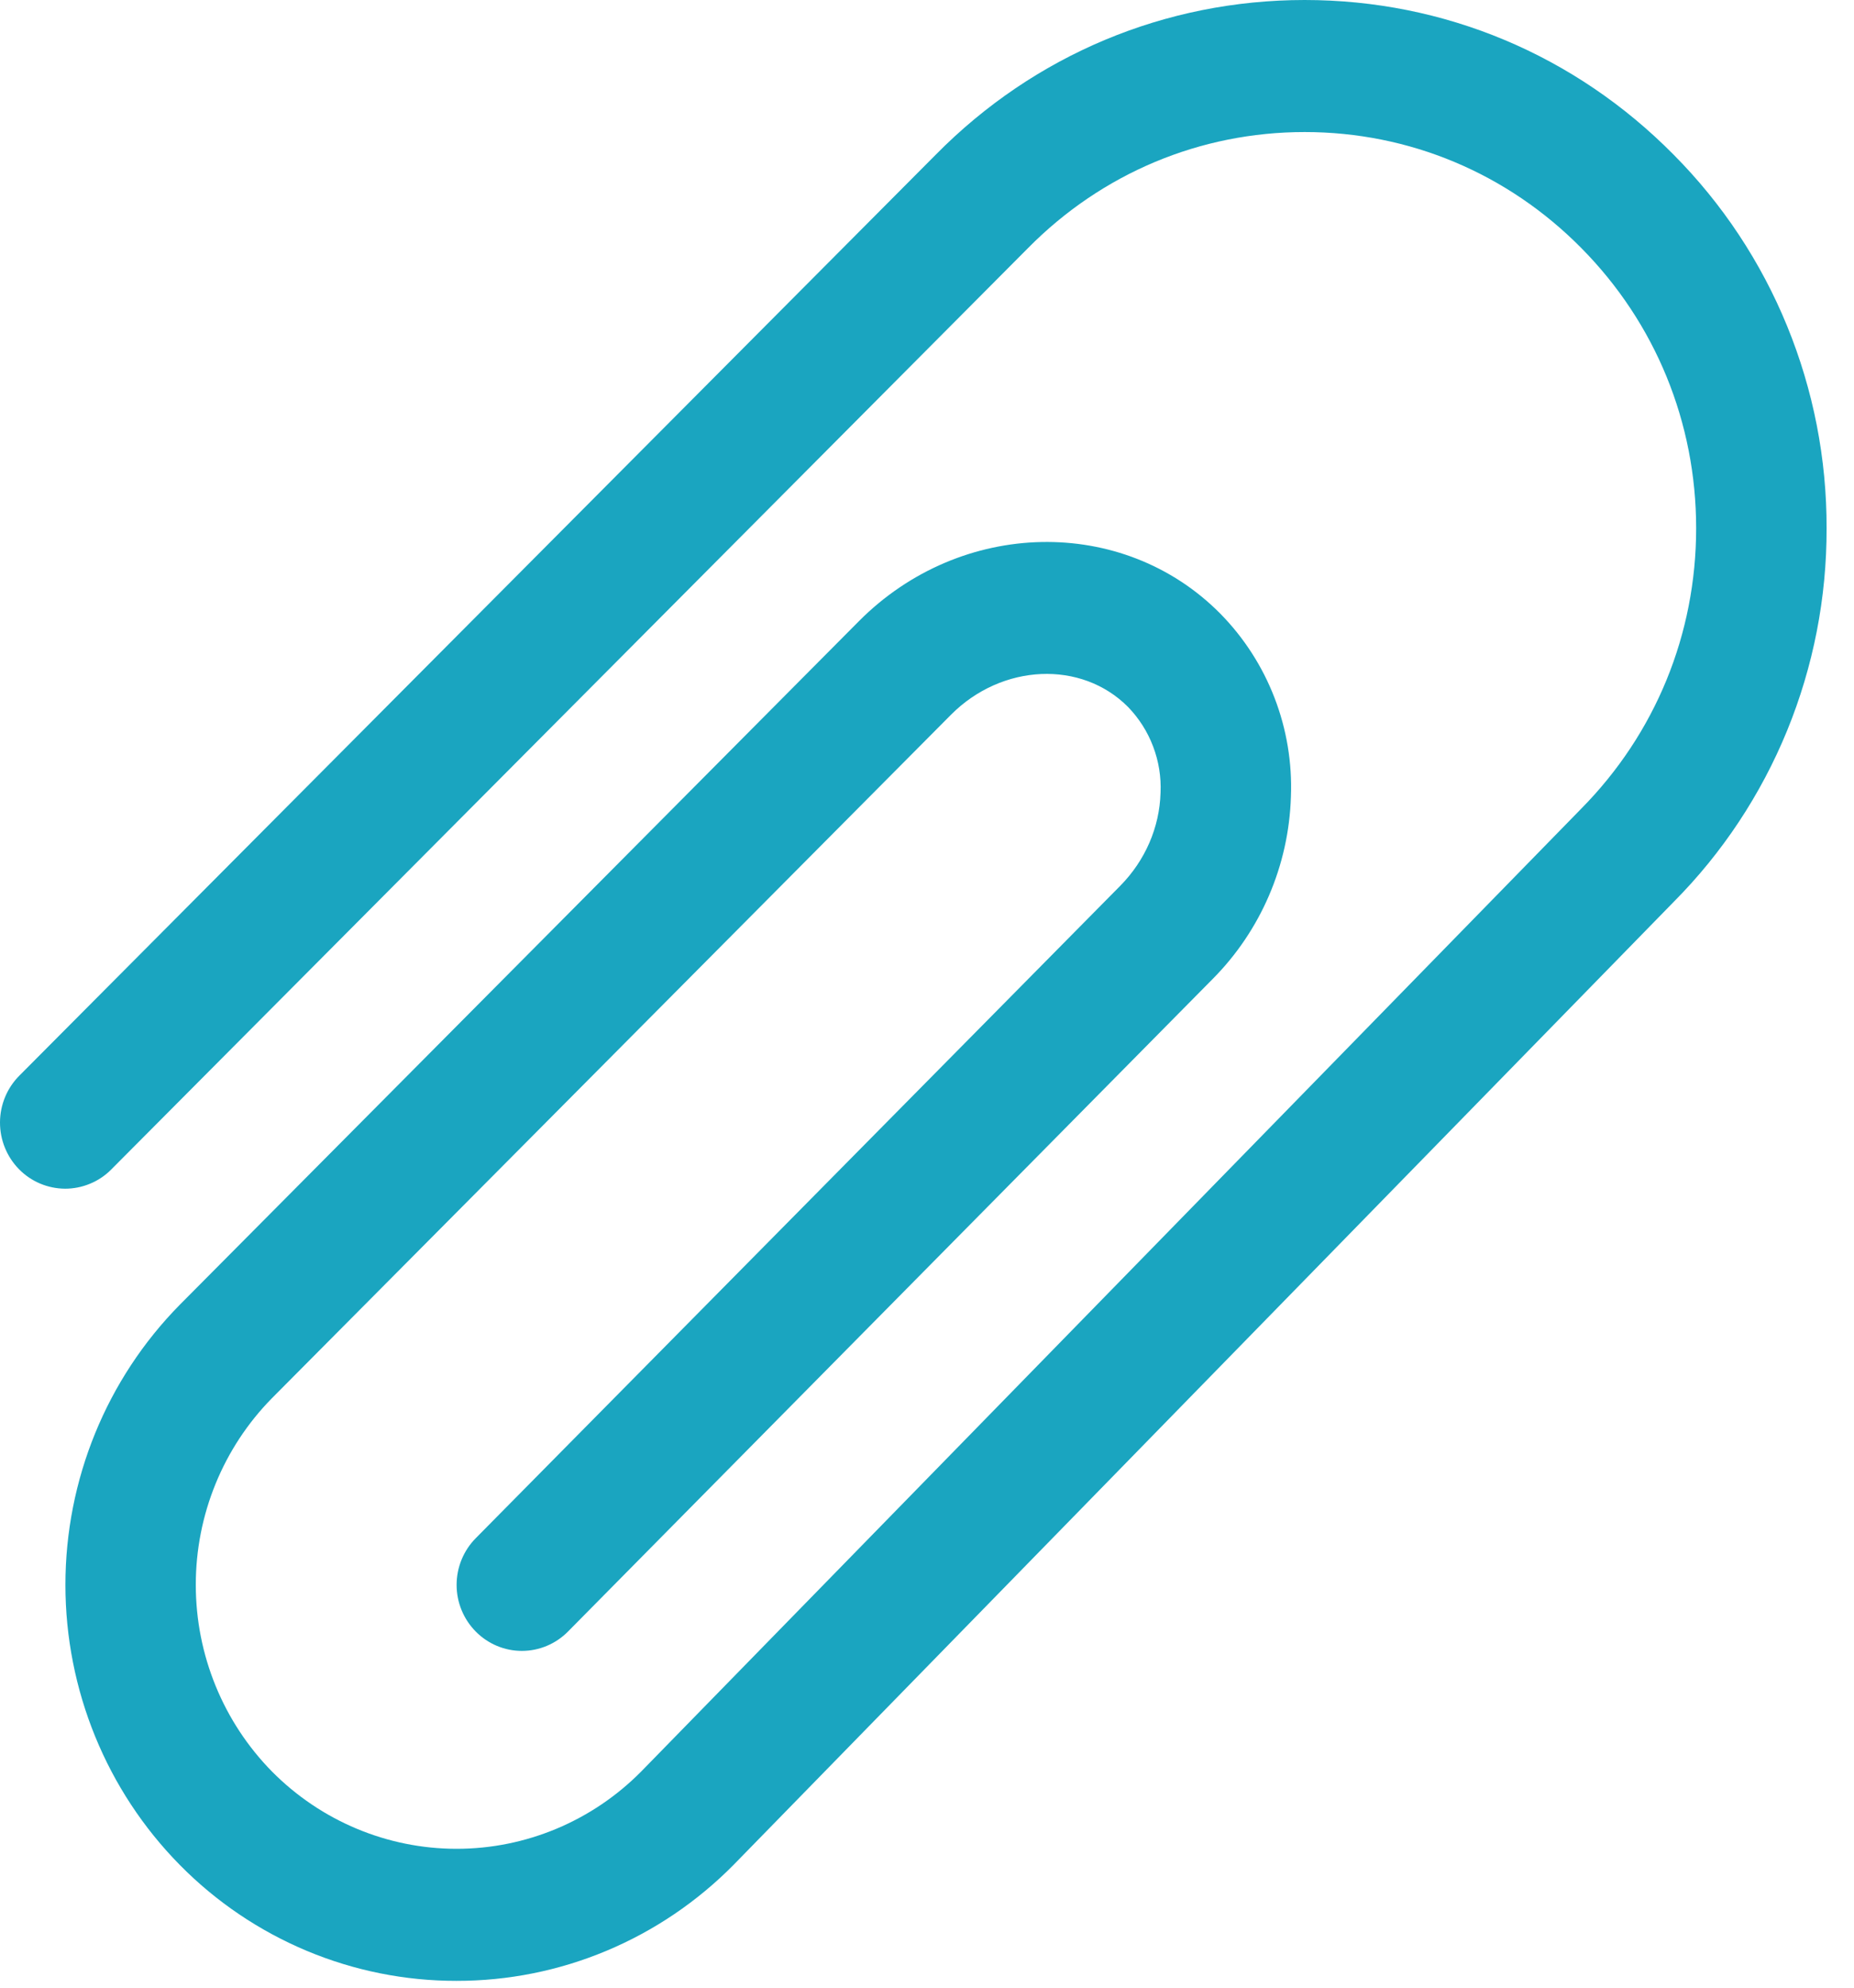 <svg width="28" height="30" viewBox="0 0 28 30" fill="none" xmlns="http://www.w3.org/2000/svg">
<path d="M27.586 7.973C27.589 9.021 27.386 10.059 26.99 11.027C26.594 11.994 26.012 12.873 25.277 13.612L11.081 28.144C10.531 28.701 9.879 29.142 9.16 29.443C8.442 29.744 7.672 29.898 6.894 29.897C6.118 29.898 5.35 29.744 4.633 29.444C3.916 29.144 3.264 28.704 2.716 28.148C1.609 27.026 0.988 25.505 0.988 23.92C0.988 22.335 1.609 20.814 2.716 19.692L12.972 9.375C14.512 7.827 16.959 7.776 18.43 9.262C18.786 9.624 19.065 10.056 19.248 10.531C19.432 11.007 19.516 11.515 19.496 12.025C19.464 13.062 19.04 14.048 18.311 14.779L8.578 24.625C8.393 24.812 8.143 24.917 7.881 24.917C7.62 24.917 7.37 24.812 7.185 24.625C7 24.438 6.896 24.185 6.896 23.921C6.896 23.656 7 23.403 7.185 23.216L16.918 13.37C17.295 12.988 17.512 12.489 17.527 11.966C17.538 11.728 17.5 11.49 17.415 11.267C17.331 11.044 17.202 10.842 17.037 10.671C16.333 9.962 15.133 10.013 14.362 10.788L4.107 21.103C3.37 21.851 2.956 22.865 2.957 23.921C2.957 24.978 3.372 25.991 4.109 26.739C4.849 27.485 5.851 27.904 6.896 27.904C7.941 27.904 8.943 27.485 9.682 26.739L23.88 12.206C25.001 11.072 25.616 9.571 25.616 7.973C25.616 6.376 25.001 4.875 23.884 3.746C22.767 2.615 21.283 1.993 19.704 1.993C18.125 1.993 16.641 2.615 15.524 3.746L1.68 17.651C1.588 17.744 1.479 17.817 1.359 17.866C1.239 17.916 1.111 17.941 0.982 17.941C0.72 17.939 0.47 17.834 0.286 17.646C0.102 17.458 -0.001 17.204 7.45971e-06 16.94C0.001 16.675 0.106 16.422 0.291 16.236L14.134 2.333C15.619 0.829 17.599 0 19.704 0C21.81 0 23.789 0.829 25.277 2.336C26.012 3.075 26.594 3.953 26.99 4.921C27.386 5.889 27.589 6.926 27.586 7.973Z" fill="#1AA5C0"/>
</svg>
